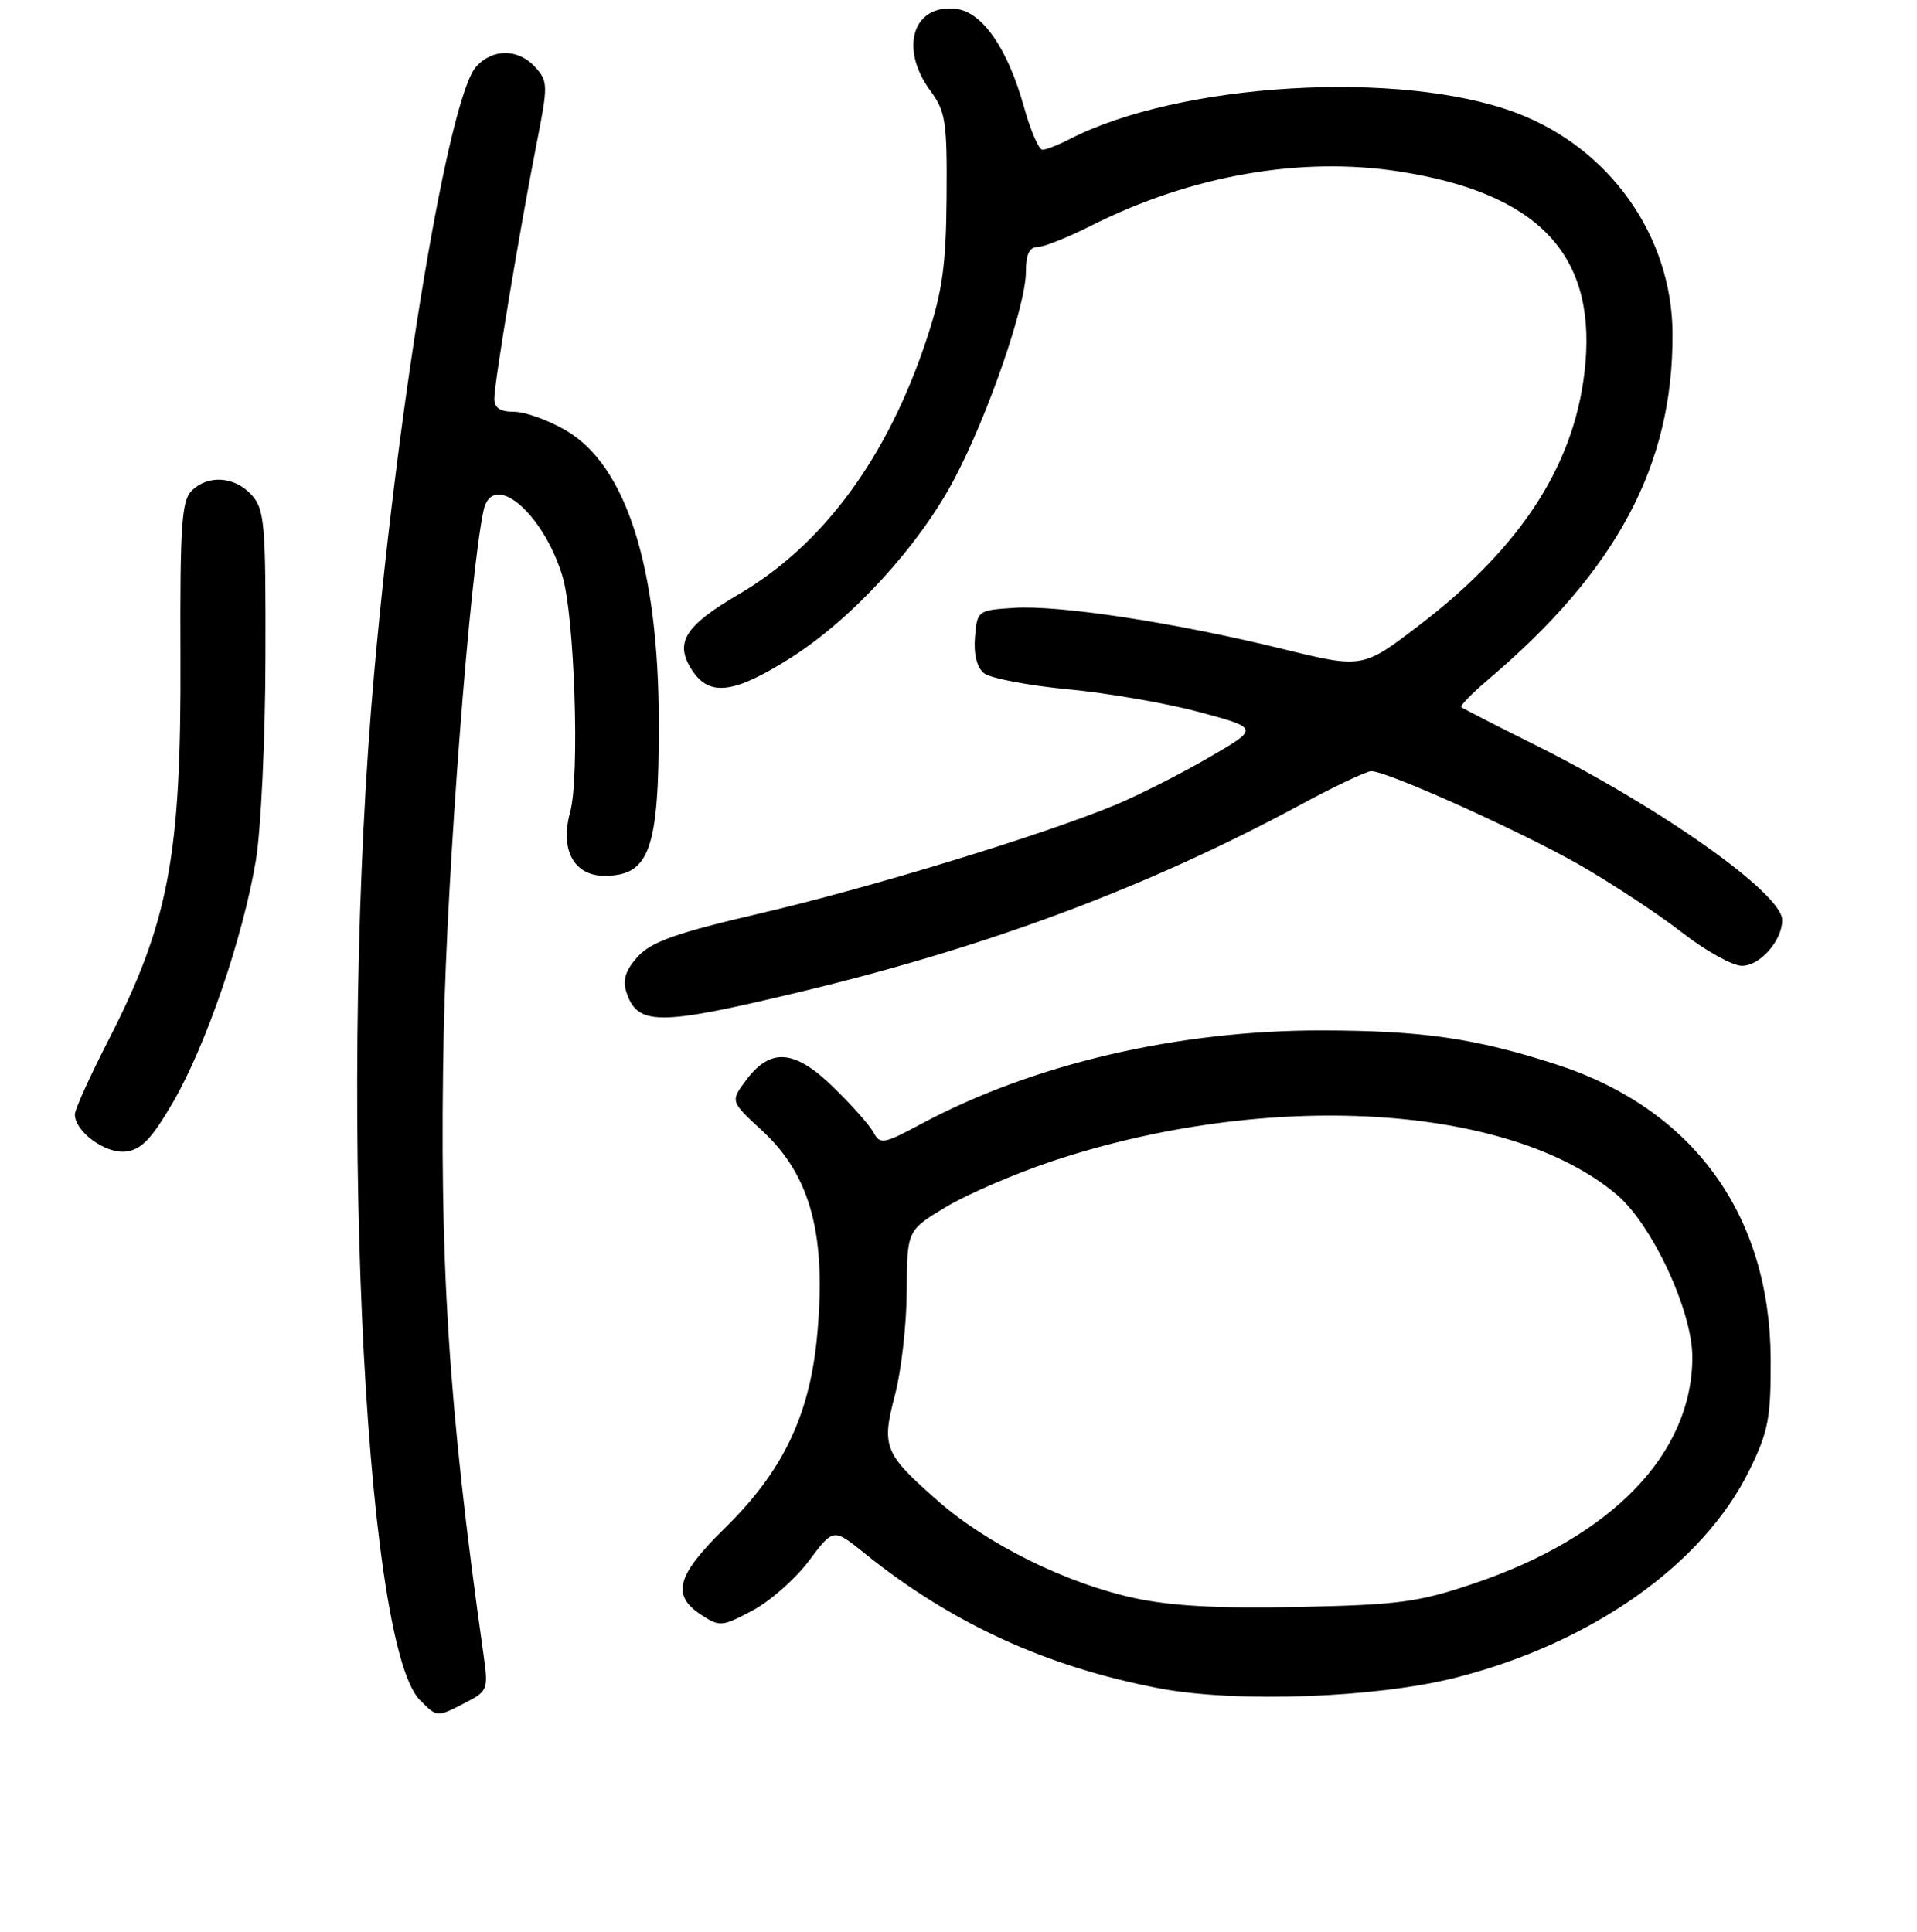 <?xml version="1.0" encoding="UTF-8" standalone="no"?>
<!DOCTYPE svg PUBLIC "-//W3C//DTD SVG 1.1//EN" "http://www.w3.org/Graphics/SVG/1.1/DTD/svg11.dtd" >
<svg xmlns="http://www.w3.org/2000/svg" xmlns:xlink="http://www.w3.org/1999/xlink" version="1.1" viewBox="0 0 256 258">
 <g >
 <path fill="currentColor"
d=" M 62.17 227.41 C 65.12 225.89 65.22 225.62 64.59 221.16 C 59.87 187.82 58.63 168.44 59.26 137.70 C 59.71 116.32 62.73 76.78 64.57 68.19 C 65.73 62.79 72.46 68.35 75.09 76.88 C 76.73 82.18 77.44 103.76 76.14 108.47 C 74.75 113.51 76.65 117.01 80.77 116.98 C 86.76 116.95 88.01 113.42 87.98 96.51 C 87.95 75.79 83.64 62.22 75.59 57.50 C 73.24 56.12 70.13 55.00 68.66 55.00 C 66.79 55.00 66.00 54.48 66.01 53.25 C 66.01 51.12 69.42 30.60 71.65 19.23 C 73.20 11.39 73.19 10.87 71.49 8.98 C 69.22 6.48 65.82 6.44 63.59 8.90 C 59.97 12.90 53.39 51.96 50.00 89.54 C 45.10 143.83 48.45 219.45 56.09 227.09 C 58.40 229.40 58.34 229.39 62.17 227.41 Z  M 194.50 224.05 C 212.60 219.43 227.45 208.93 233.60 196.40 C 236.16 191.19 236.49 189.45 236.46 181.50 C 236.36 162.20 226.05 148.05 207.77 142.15 C 196.98 138.67 189.92 137.65 176.50 137.63 C 157.27 137.61 137.94 142.12 123.05 150.10 C 118.00 152.81 117.53 152.90 116.65 151.26 C 116.13 150.29 113.71 147.56 111.27 145.19 C 106.09 140.15 102.88 139.91 99.62 144.30 C 97.53 147.10 97.53 147.10 101.78 151.02 C 108.34 157.08 110.45 165.17 109.07 178.93 C 108.02 189.26 104.42 196.65 96.76 204.14 C 90.36 210.41 89.63 213.06 93.61 215.67 C 96.12 217.31 96.40 217.28 100.48 215.12 C 102.82 213.88 106.21 210.89 108.01 208.49 C 111.29 204.11 111.29 204.11 115.40 207.42 C 127.03 216.81 139.72 222.63 154.85 225.51 C 165.12 227.46 183.84 226.78 194.50 224.05 Z  M 23.13 147.18 C 27.51 139.63 32.45 125.19 34.17 114.94 C 34.85 110.85 35.43 98.66 35.45 87.85 C 35.50 69.90 35.34 68.03 33.60 66.10 C 31.34 63.62 27.77 63.38 25.58 65.56 C 24.26 66.88 24.03 70.32 24.10 87.81 C 24.21 114.38 22.54 123.20 14.40 139.09 C 11.98 143.81 10.00 148.20 10.00 148.84 C 10.00 151.14 14.07 154.13 16.79 153.81 C 18.88 153.57 20.25 152.13 23.13 147.18 Z  M 106.85 132.48 C 132.06 126.43 153.26 118.50 173.74 107.45 C 178.27 105.00 182.49 103.00 183.12 103.00 C 185.27 103.00 203.43 111.19 211.18 115.66 C 215.45 118.13 221.51 122.13 224.65 124.57 C 227.78 127.01 231.37 129.00 232.62 129.00 C 235.04 129.00 238.00 125.64 238.00 122.88 C 238.00 119.35 221.80 107.88 205.00 99.50 C 199.78 96.90 195.34 94.62 195.14 94.45 C 194.95 94.27 196.52 92.65 198.64 90.85 C 215.94 76.19 223.46 62.09 223.35 44.50 C 223.28 31.50 214.93 19.75 202.45 15.06 C 187.05 9.27 157.47 11.03 142.80 18.60 C 141.31 19.37 139.70 20.00 139.21 20.00 C 138.73 20.00 137.61 17.41 136.73 14.24 C 134.56 6.46 131.18 1.59 127.66 1.18 C 121.91 0.51 120.06 6.45 124.25 12.13 C 126.28 14.88 126.49 16.25 126.41 26.34 C 126.34 35.42 125.85 38.93 123.79 45.17 C 118.56 61.06 109.95 72.76 98.66 79.37 C 91.39 83.62 90.02 85.86 92.44 89.55 C 94.74 93.06 98.02 92.65 105.51 87.92 C 113.78 82.70 122.76 72.88 127.47 63.93 C 131.98 55.34 137.00 40.80 137.00 36.31 C 137.00 34.01 137.46 33.00 138.53 33.00 C 139.37 33.00 142.63 31.70 145.78 30.11 C 159.04 23.43 173.71 20.86 186.88 22.91 C 205.16 25.76 212.97 33.77 211.73 48.39 C 210.62 61.52 203.49 72.81 189.59 83.46 C 181.97 89.30 181.97 89.30 171.24 86.67 C 156.99 83.17 141.51 80.80 135.43 81.19 C 130.56 81.50 130.50 81.55 130.20 85.09 C 130.01 87.35 130.45 89.13 131.39 89.91 C 132.20 90.58 137.24 91.55 142.57 92.06 C 147.90 92.56 155.85 93.94 160.22 95.12 C 168.18 97.27 168.18 97.27 161.40 101.20 C 157.67 103.36 152.12 106.18 149.06 107.46 C 139.55 111.44 116.13 118.60 101.50 122.00 C 90.41 124.58 87.03 125.77 85.21 127.73 C 83.61 129.46 83.13 130.84 83.60 132.35 C 85.06 137.05 87.76 137.06 106.85 132.48 Z  M 151.50 213.45 C 142.38 211.48 131.82 206.26 125.24 200.46 C 118.04 194.12 117.69 193.27 119.52 186.31 C 120.36 183.11 121.07 176.86 121.09 172.42 C 121.13 164.34 121.13 164.34 126.31 161.22 C 129.17 159.50 135.55 156.75 140.50 155.10 C 169.27 145.51 201.52 147.41 215.89 159.55 C 220.62 163.54 226.00 175.10 226.00 181.25 C 226.00 194.15 215.28 205.26 196.85 211.49 C 189.44 214.00 186.82 214.35 173.50 214.63 C 162.82 214.86 156.48 214.52 151.50 213.45 Z "/>
</g>
</svg>